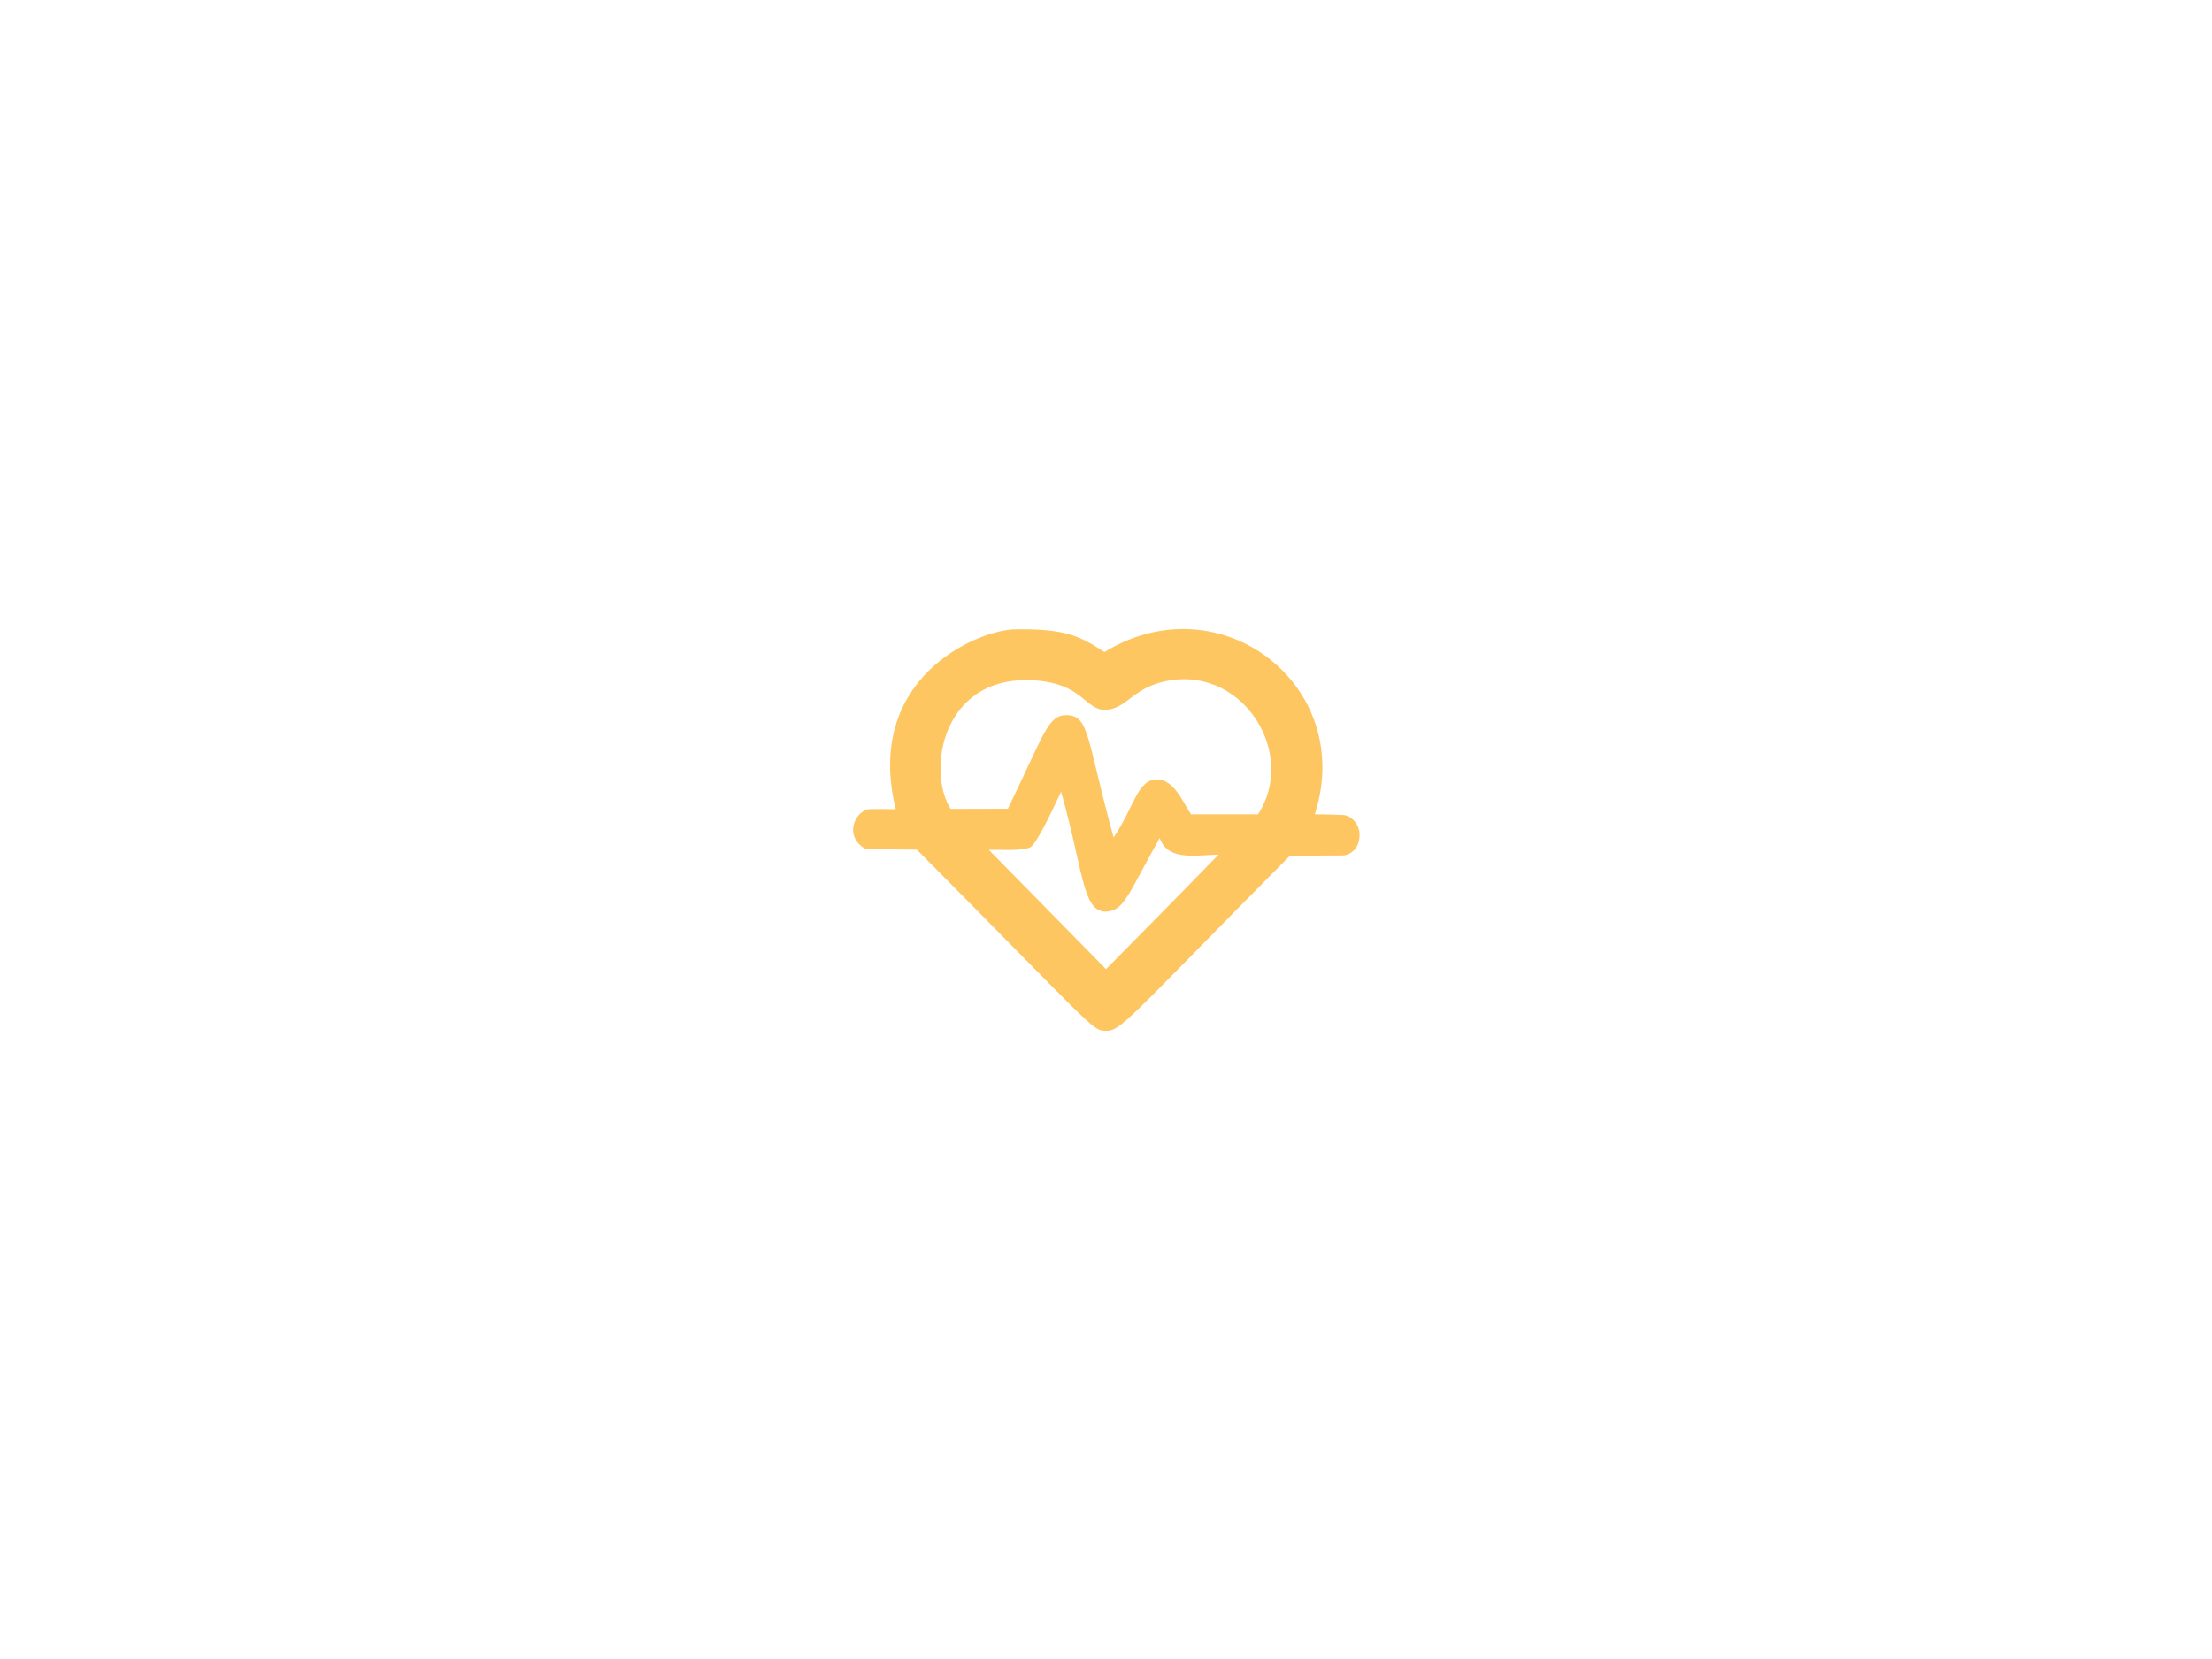 <?xml version="1.0" encoding="iso-8859-1"?>
<!-- Generator: Adobe Illustrator 14.0.0, SVG Export Plug-In . SVG Version: 6.00 Build 43363)  -->
<!DOCTYPE svg PUBLIC "-//W3C//DTD SVG 1.1//EN" "http://www.w3.org/Graphics/SVG/1.1/DTD/svg11.dtd">
<svg version="1.1" id="Layer_1" xmlns="http://www.w3.org/2000/svg" xmlns:xlink="http://www.w3.org/1999/xlink" x="0px" y="0px"
	 width="800px" height="600px" viewBox="0 0 800 600" style="enable-background:new 0 0 800 600;" xml:space="preserve">
<path style="fill-rule:evenodd;clip-rule:evenodd;fill:#FEC661;" d="M485.703,294.75c-4.574-0.181-6.475-0.204-10.194-0.254
	c15.003-46.271-33.929-84.484-76.083-58.679c-8.802-5.821-14.292-8.541-32.59-8.216c-14.143,0.513-54.367,18.05-42.886,65.047
	c-4.034-0.066-6.916-0.09-9.775-0.015c-1.651,0.092-5.56,2.674-5.632,7.47c-0.073,4.501,4.127,7.048,5.322,7.083
	c6.007,0.077,8.944-0.062,17.737,0.107c63.292,63.75,63.335,65.316,67.956,65.522c5.907,0.263,7.445-3.349,66.95-63.319
	c6.408-0.056,13.701-0.063,19.235-0.117c1.771-0.018,5.962-1.706,5.962-7.546C491.706,298,488.521,294.813,485.703,294.75z
	 M400.005,350.499c-14-14.166-28.412-28.99-42.411-43.156c5.022-0.032,11.534,0.438,14.86-0.836
	c2.238-0.857,7.636-12.337,11.304-20.172c8.173,29.007,7.705,43.075,15.999,43.394c6.918-0.381,7.72-5.406,19.66-26.631
	c2.927,8.038,11.654,6.354,21.307,5.968C434.667,315.242,426.189,324.077,400.005,350.499z M455.008,294.496
	c-7.833,0-16.423,0-24.256,0c-3.377-5.198-6.378-12.79-12.569-12.569c-6.95,0.192-7.99,10.085-15.432,20.933
	c-9.868-35.858-8.671-43.975-16.902-44.229c-6.902-0.063-7.986,6.399-21.345,33.865c-6.667,0-14.045,0.05-20.712,0.05
	c-8.627-13.759-3.136-47.677,28.821-46.553c19.069,0.67,19.607,10.835,27.049,10.716c8.091-0.13,10.004-8.623,23.845-10.716
	C450.239,241.95,469.026,272.834,455.008,294.496z"/>
</svg>
